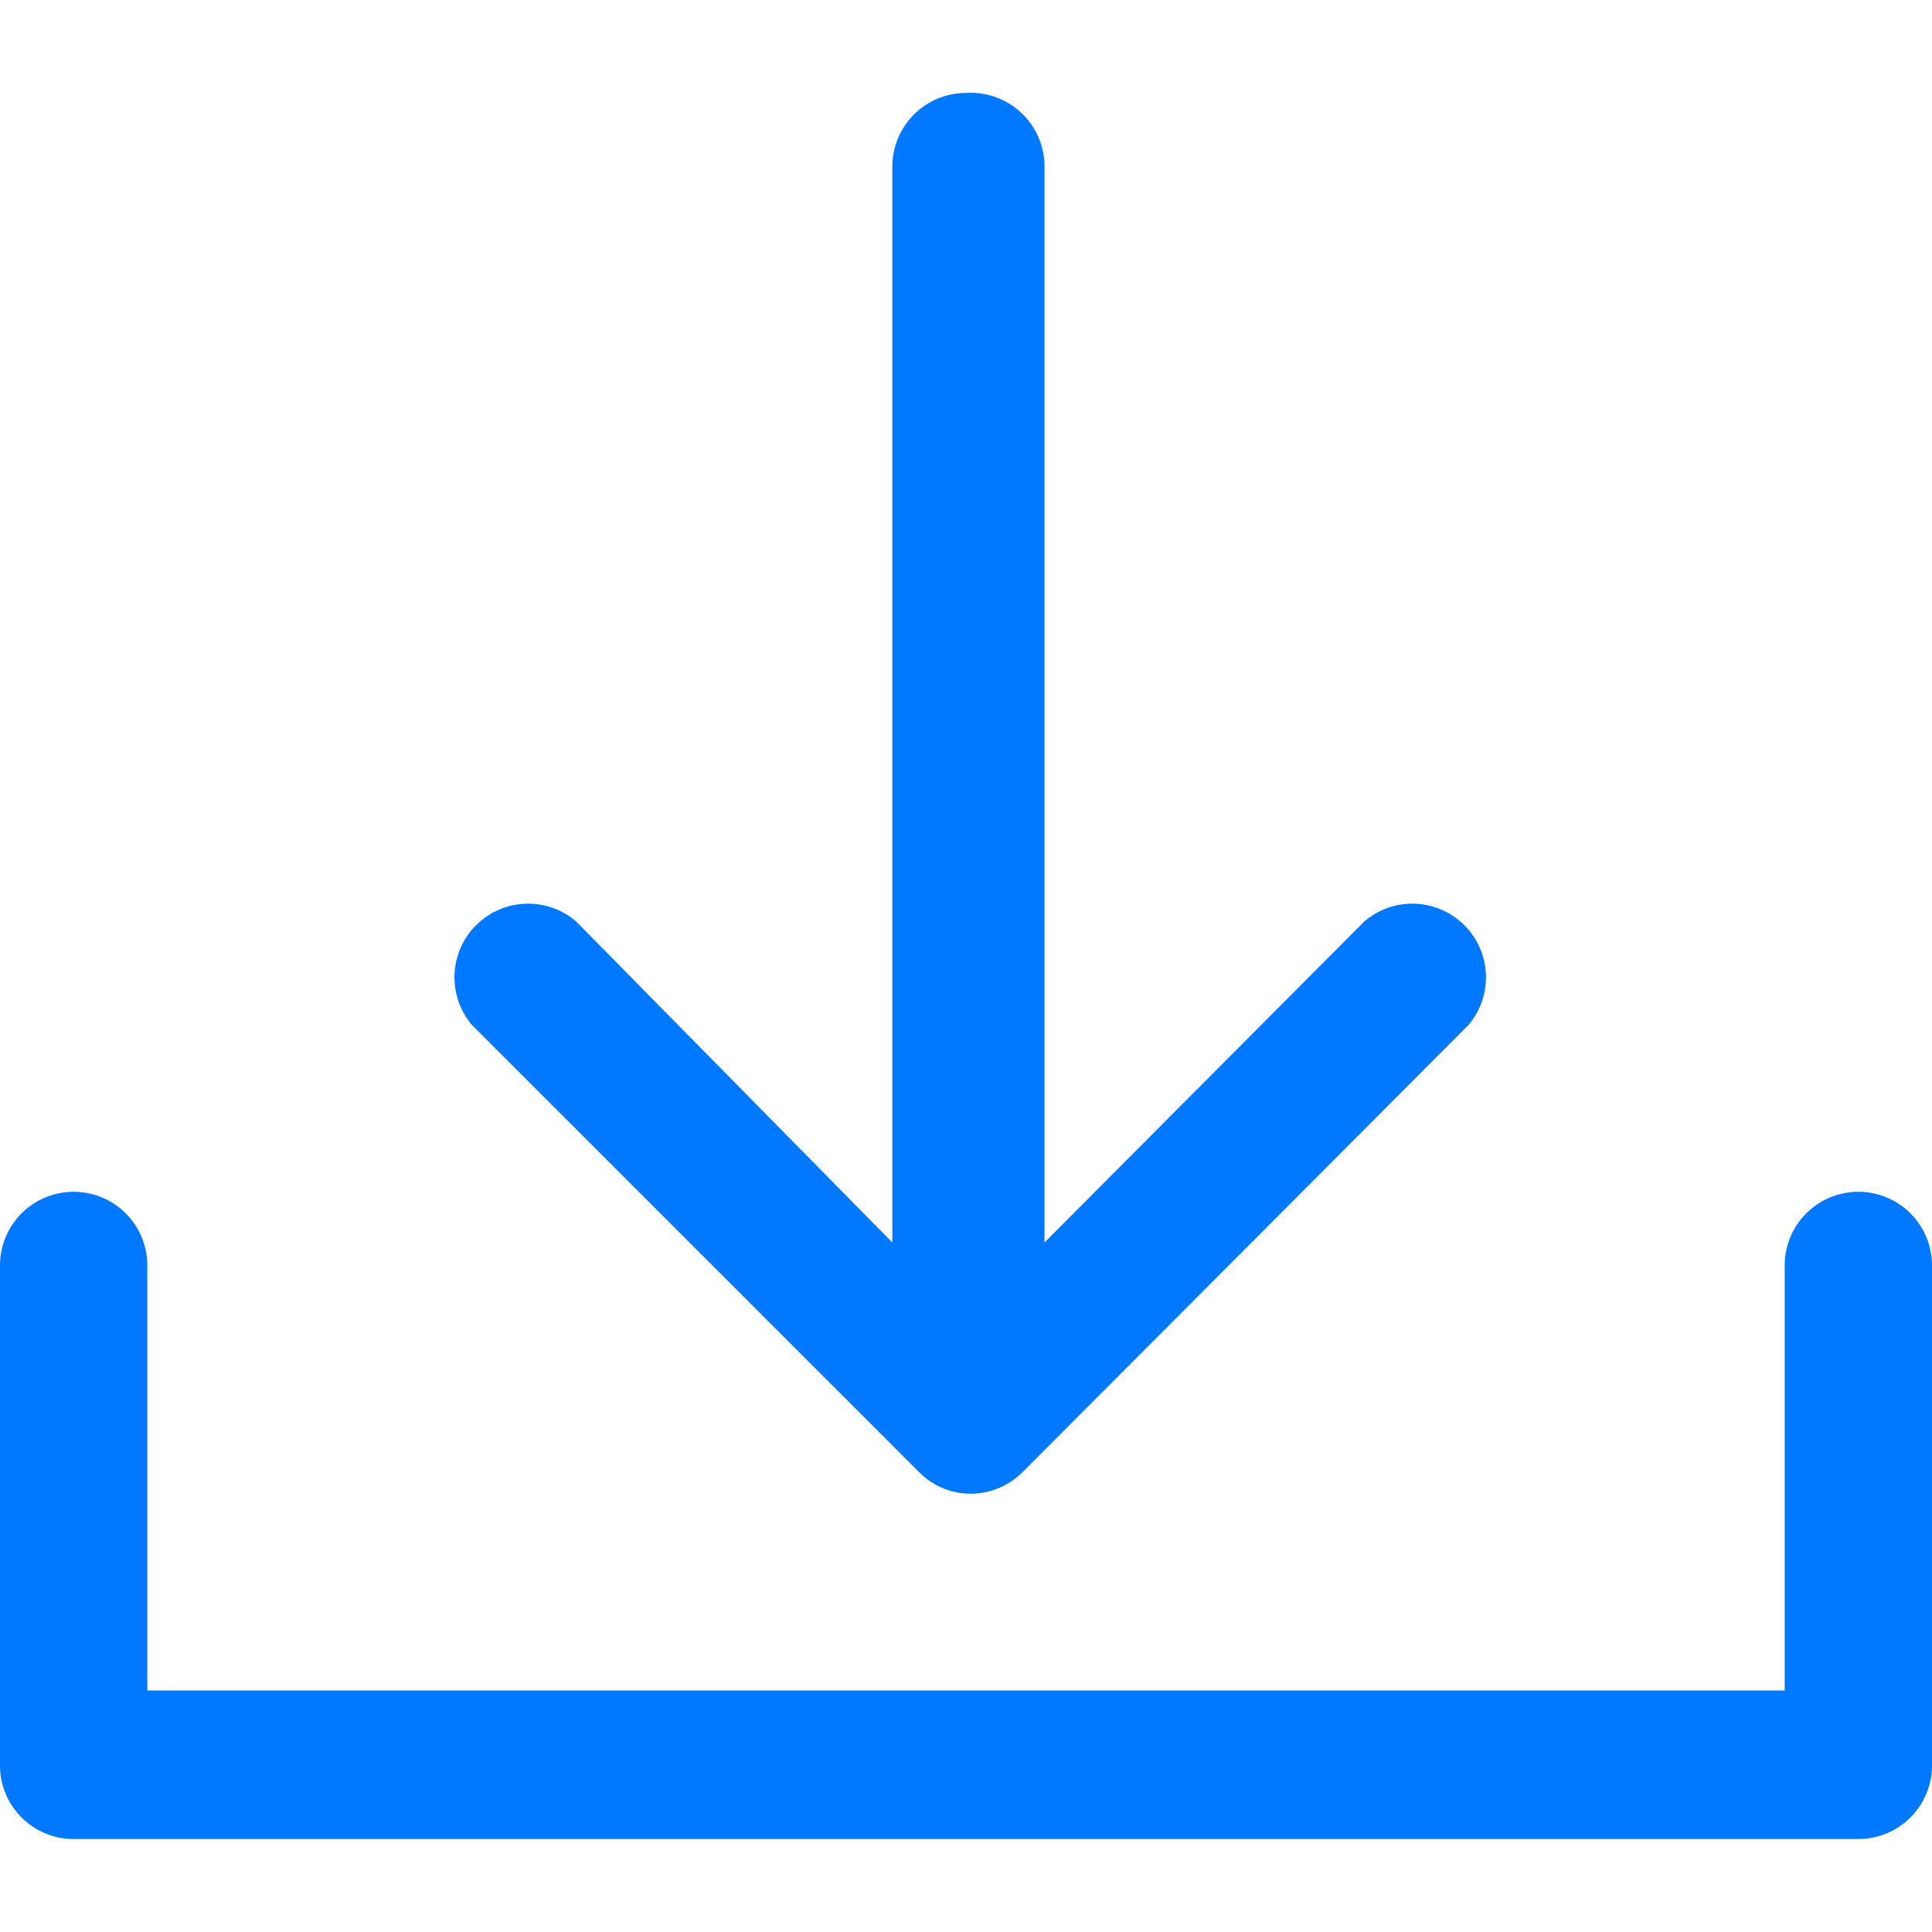 <svg xmlns="http://www.w3.org/2000/svg" viewBox="0 0 16 16"><defs><style>.a{fill:#0078ff;}</style></defs><title>download</title><path class="a" d="M16,10.48a.61.61,0,0,0-1.22,0V14H1.22V10.48a.61.61,0,0,0-.61-.61.61.61,0,0,0-.61.61v3.88a.5.5,0,0,0,0,.13.5.5,0,0,0,0,.13.61.61,0,0,0,.61.61H15.39a.61.61,0,0,0,.61-.61.5.5,0,0,0,0-.13.5.5,0,0,0,0-.13Zm0,0"/><path class="a" d="M8,.77a.61.61,0,0,0-.61.61v8.91L4.77,7.63a.61.61,0,0,0-.86.86l3.7,3.7a.6.6,0,0,0,.43.18.61.61,0,0,0,.43-.18l3.69-3.7a.61.61,0,0,0-.86-.86L8.65,10.29V1.38A.61.61,0,0,0,8,.77Zm0,0"/></svg>